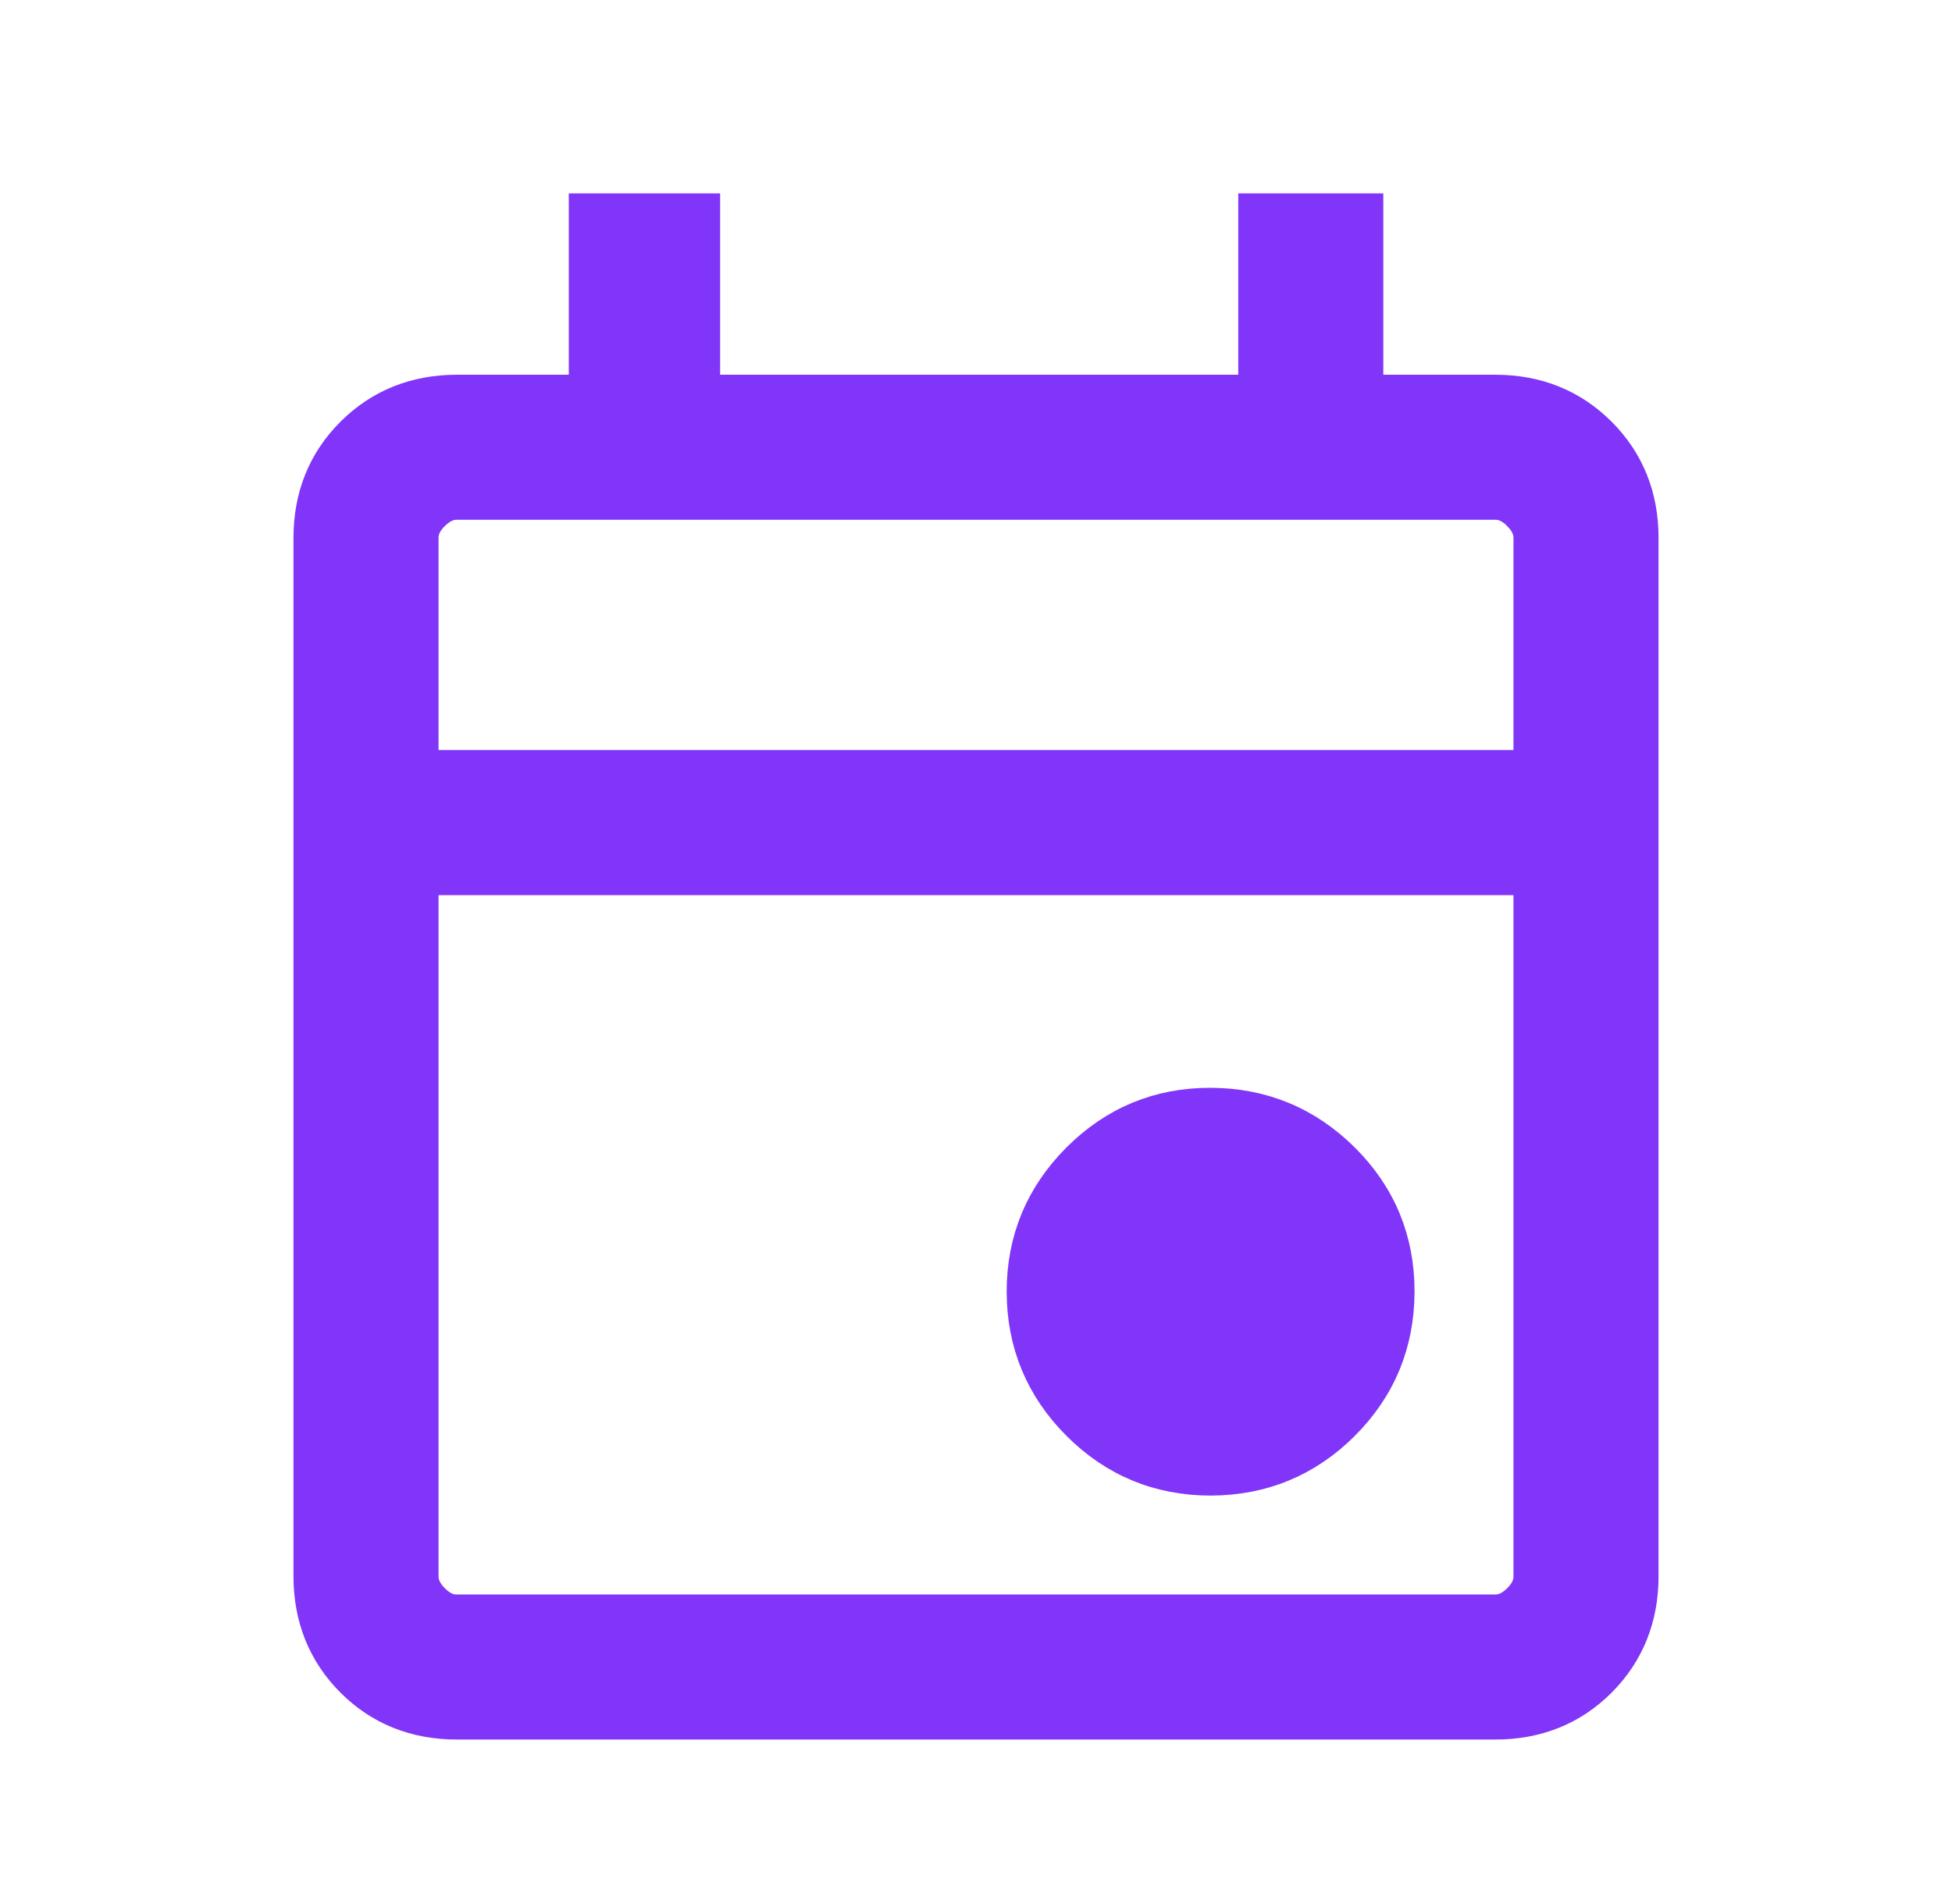 <svg width="245" height="239" viewBox="0 0 245 239" fill="none" xmlns="http://www.w3.org/2000/svg">
<path d="M151.952 185.75H151.956C158.45 185.735 164.045 183.421 168.626 178.847C173.209 174.271 175.528 168.672 175.542 162.164C175.557 155.65 173.24 150.047 168.633 145.469C164.034 140.9 158.439 138.581 151.959 138.559C145.468 138.537 139.866 140.856 135.265 145.465C130.665 150.071 128.343 155.674 128.351 162.162C128.358 168.647 130.679 174.241 135.265 178.834C139.853 183.43 145.453 185.75 151.952 185.75ZM38.834 197.889L38.834 197.892C38.842 203.09 40.604 207.531 44.146 211.073C47.688 214.615 52.127 216.375 57.32 216.375H187.668C192.875 216.383 197.323 214.623 200.867 211.072C204.407 207.523 206.167 203.082 206.167 197.889V67.541C206.175 62.346 204.414 57.903 200.865 54.354C197.317 50.806 192.875 49.042 187.681 49.042H171.622V28.277V26.277H169.622H159.414H157.414V28.277V49.042H88.384V28.277V26.277H86.384H75.389H73.389V28.277V49.042L57.331 49.042L57.328 49.042C52.136 49.05 47.695 50.813 44.148 54.353C40.598 57.894 38.834 62.334 38.834 67.528L38.834 197.889ZM57.32 202.167L57.312 202.167C56.37 202.171 55.422 201.803 54.42 200.796C53.413 199.784 53.042 198.83 53.042 197.889V110.372H191.959L191.959 197.879L191.959 197.887C191.963 198.838 191.594 199.789 190.588 200.789C189.576 201.796 188.622 202.167 187.681 202.167L57.32 202.167ZM190.581 64.621L191.999 63.21L190.581 64.621C191.589 65.633 191.959 66.588 191.959 67.528V96.153H53.042L53.042 67.539L53.042 67.53C53.038 66.579 53.408 65.628 54.413 64.628C55.423 63.623 56.381 63.25 57.331 63.25L187.671 63.25L187.679 63.25C188.63 63.246 189.581 63.616 190.581 64.621Z" fill="#8135F9" stroke="#8135F9" stroke-width="4"/>
</svg>
